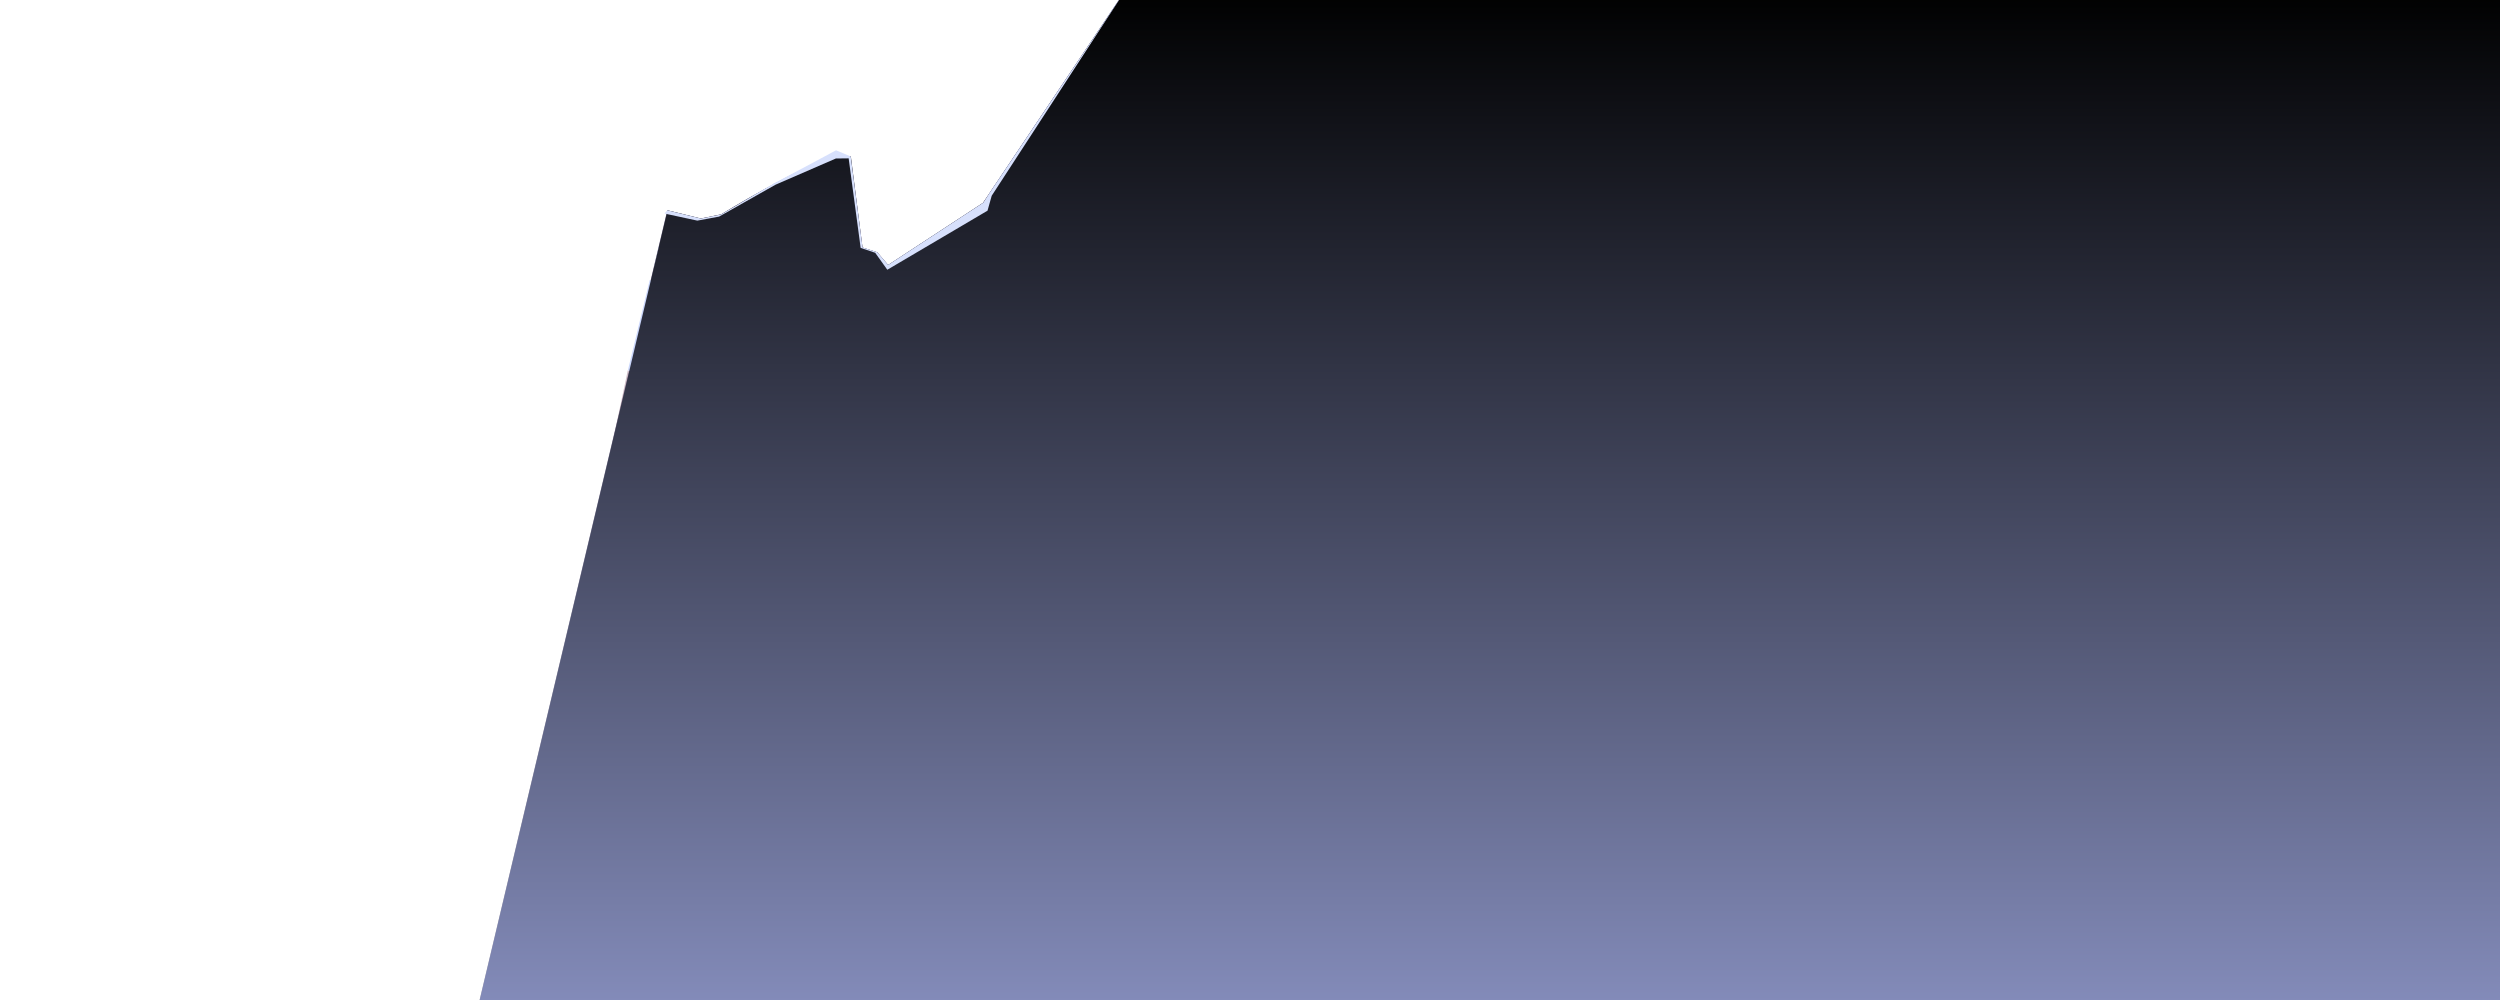 <svg xmlns="http://www.w3.org/2000/svg" xmlns:xlink="http://www.w3.org/1999/xlink" viewBox="0 0 1000 400"><defs><style>.cls-1{fill:none;}.cls-2{isolation:isolate;}.cls-3{clip-path:url(#clip-path);}.cls-12,.cls-13,.cls-14,.cls-4,.cls-5{fill-rule:evenodd;}.cls-4{fill:url(#Áåçûìÿííûé_ãðàäèåíò_4);}.cls-5{fill:#cad6fb;}.cls-10,.cls-11,.cls-6,.cls-7,.cls-8,.cls-9{opacity:0.5;mix-blend-mode:multiply;}.cls-6{fill:url(#Áåçûìÿííûé_ãðàäèåíò_150);}.cls-7{fill:url(#Áåçûìÿííûé_ãðàäèåíò_150-2);}.cls-8{fill:url(#Áåçûìÿííûé_ãðàäèåíò_150-3);}.cls-9{fill:url(#Áåçûìÿííûé_ãðàäèåíò_150-4);}.cls-10{fill:url(#Áåçûìÿííûé_ãðàäèåíò_150-5);}.cls-11{fill:url(#Áåçûìÿííûé_ãðàäèåíò_150-6);}.cls-12{fill:#aabdf9;}.cls-13{mix-blend-mode:screen;fill:url(#Áåçûìÿííûé_ãðàäèåíò_64);}.cls-14{fill:#d7e0fc;}</style><clipPath id="clip-path"><rect class="cls-1" width="1000" height="400"/></clipPath><linearGradient id="Áåçûìÿííûé_ãðàäèåíò_4" x1="598.18" y1="406.86" x2="598.18" y2="-5.13" gradientUnits="userSpaceOnUse"><stop offset="0" stop-color="#b6b3bd"/><stop offset="1" stop-color="#80759b"/></linearGradient><linearGradient id="Áåçûìÿííûé_ãðàäèåíò_150" x1="300.11" y1="236.74" x2="402.75" y2="236.74" gradientUnits="userSpaceOnUse"><stop offset="0" stop-color="#9d7c90"/><stop offset="1" stop-color="#775477"/></linearGradient><linearGradient id="Áåçûìÿííûé_ãðàäèåíò_150-2" x1="551.75" y1="197.2" x2="1006.58" y2="197.2" xlink:href="#Áåçûìÿííûé_ãðàäèåíò_150"/><linearGradient id="Áåçûìÿííûé_ãðàäèåíò_150-3" x1="317.08" y1="159.3" x2="348.81" y2="159.3" xlink:href="#Áåçûìÿííûé_ãðàäèåíò_150"/><linearGradient id="Áåçûìÿííûé_ãðàäèåíò_150-4" x1="438.85" y1="55.44" x2="502.49" y2="55.44" xlink:href="#Áåçûìÿííûé_ãðàäèåíò_150"/><linearGradient id="Áåçûìÿííûé_ãðàäèåíò_150-5" x1="494.58" y1="63.49" x2="554.15" y2="63.49" xlink:href="#Áåçûìÿííûé_ãðàäèåíò_150"/><linearGradient id="Áåçûìÿííûé_ãðàäèåíò_150-6" x1="339.65" y1="278.84" x2="420.58" y2="278.84" xlink:href="#Áåçûìÿííûé_ãðàäèåíò_150"/><linearGradient id="Áåçûìÿííûé_ãðàäèåíò_64" x1="598.25" y1="406.87" x2="598.25" y2="-4.47" gradientUnits="userSpaceOnUse"><stop offset="0" stop-color="#858dbc"/><stop offset="1"/></linearGradient></defs><title>Artboard 6</title><g class="cls-2"><g id="rock_01"><g class="cls-3"><path class="cls-4" d="M266.89,84.12l13.39,3.28,8.09-1.64s32.15-19.77,46-23.18h5.87L345,99l5.87,1.89,4.36,5.12,38-24.89L448.06-.77l554.52-4.36,3.6,408-816,4Z"/><polygon class="cls-5" points="296.44 80.96 317.97 87.59 318.81 103.06 323.18 106.13 309.04 102.74 305.12 101.8 286.23 102.7 297.62 115.62 305.12 116.19 298.92 107.48 307.44 116.19 316.94 117.09 308.7 104.83 309.59 105.08 312.43 109.13 310.6 103.82 325.55 116.23 345.53 112.98 343.06 110.89 326.14 106.47 328.16 103.06 343.06 99.53 336.27 70.22 325.35 65.82 323.23 66.94 334.05 70.22 333.21 70.54 320.07 68.24 309.24 73.57 329.8 76.03 307.99 74.46 296.44 80.96"/><path class="cls-6" d="M380.58,109l-25.77-.33.38-2.7-4.36-5.12L345,103.06h-16.8l14.9-3.53L345,99l-4.74-36.38-4,7.64L312.75,92.55l-12.51,4.39L282,94.22l6.34-8.46-8.09,1.64L273,90.81h-7.66l13.29,12.25,26.48-1.26,37.94,9.09,2.47,2.09-26.34,4.28-35.5-2.7,4.23,11.49,44.2,56-81-33.94-9.28,44.13,21.55,213.62h13.34l-1.23,5,2-5h.79l1.06-4.59,80.85-244.13,31.5-34.26,11-24.86Zm-9,34.36-22.75,9.4-46.34-16.2-6.4-7.95,52.74,5.65,22.75,4.81Z"/><polygon class="cls-7" points="293.73 400.55 420.58 157.13 426.09 111.65 402.75 98.01 393.21 81.08 448.06 -0.77 400.28 78.31 406.73 86.64 453.06 56.83 496.75 -0.04 502.49 -0.77 453.06 67.88 438.99 96.44 438.99 106.06 463.16 100.03 506.31 46.63 496.26 27.42 554.15 14.95 513.16 44.77 463.16 109.24 432.57 145.35 399.15 228.37 399.15 257.83 488.93 239.96 606.94 0 1006.58 -8.46 1006.18 402.86 293.73 400.55"/><polygon class="cls-8" points="348.81 152.76 332.12 182.04 299.09 141.89 302.47 136.56 348.81 152.76"/><polygon class="cls-9" points="406.73 86.64 402.75 98.01 426.09 111.65 438.99 96.44 453.06 67.88 502.49 -0.77 496.75 -0.04 453.06 56.83 406.73 86.64"/><polygon class="cls-10" points="463.16 100.03 460.79 112.03 513.16 44.77 554.15 14.95 496.26 27.42 506.31 46.63 463.16 100.03"/><polygon class="cls-11" points="420.58 157.13 418.72 179.77 399.15 228.37 329.07 399.03 293.73 400.55 420.58 157.13"/><polygon class="cls-5" points="251.16 148.1 316.67 175.56 279.53 159.05 275.06 152.23 330.25 179.77 322.31 169 305.17 158.39 315.88 162.3 287.92 126.05 259.88 112.03 251.16 148.1"/><polygon class="cls-5" points="261.71 106.52 285.01 117.26 283.69 114.56 263.56 98.55 261.71 106.52"/><polygon class="cls-5" points="302.47 136.56 348.81 152.76 322.31 141.72 319.19 138.63 357.3 149.25 371.56 143.36 352.54 140.85 371.26 141.72 371.56 139.07 296.07 128.61 302.47 136.56"/><polygon class="cls-12" points="395.65 77.45 448.06 -0.77 409.74 66.6 420.58 57.28 415.64 65.82 474.46 -0.04 468.12 16.45 472.01 19.38 452.62 51.63 480.79 20.74 453.06 56.83 406.73 86.64 395.65 77.45"/><path class="cls-13" d="M267,84.12l13.38,3.29,8.09-1.65s32.15-19.77,46-23.18h5.87L345,99l5.87,1.9,4.36,5.11,38-24.88L448.13-.76l555.12-3.71,3,407.34-816,4Z"/><polygon class="cls-14" points="449.69 -3.17 395.65 77.45 393.28 81.09 355.26 105.97 350.9 100.86 345.03 98.96 340.29 62.58 334.42 60.12 309.24 73.57 288.44 85.76 280.35 87.41 266.96 84.12 265.76 85.41 278.93 88.25 287.64 86.64 310.22 73.88 334.35 63.4 339.46 63.34 344.26 99.15 350.07 101.11 354.92 107.9 395.01 84.27 396.68 78.31 449.69 -3.17"/></g></g></g></svg>